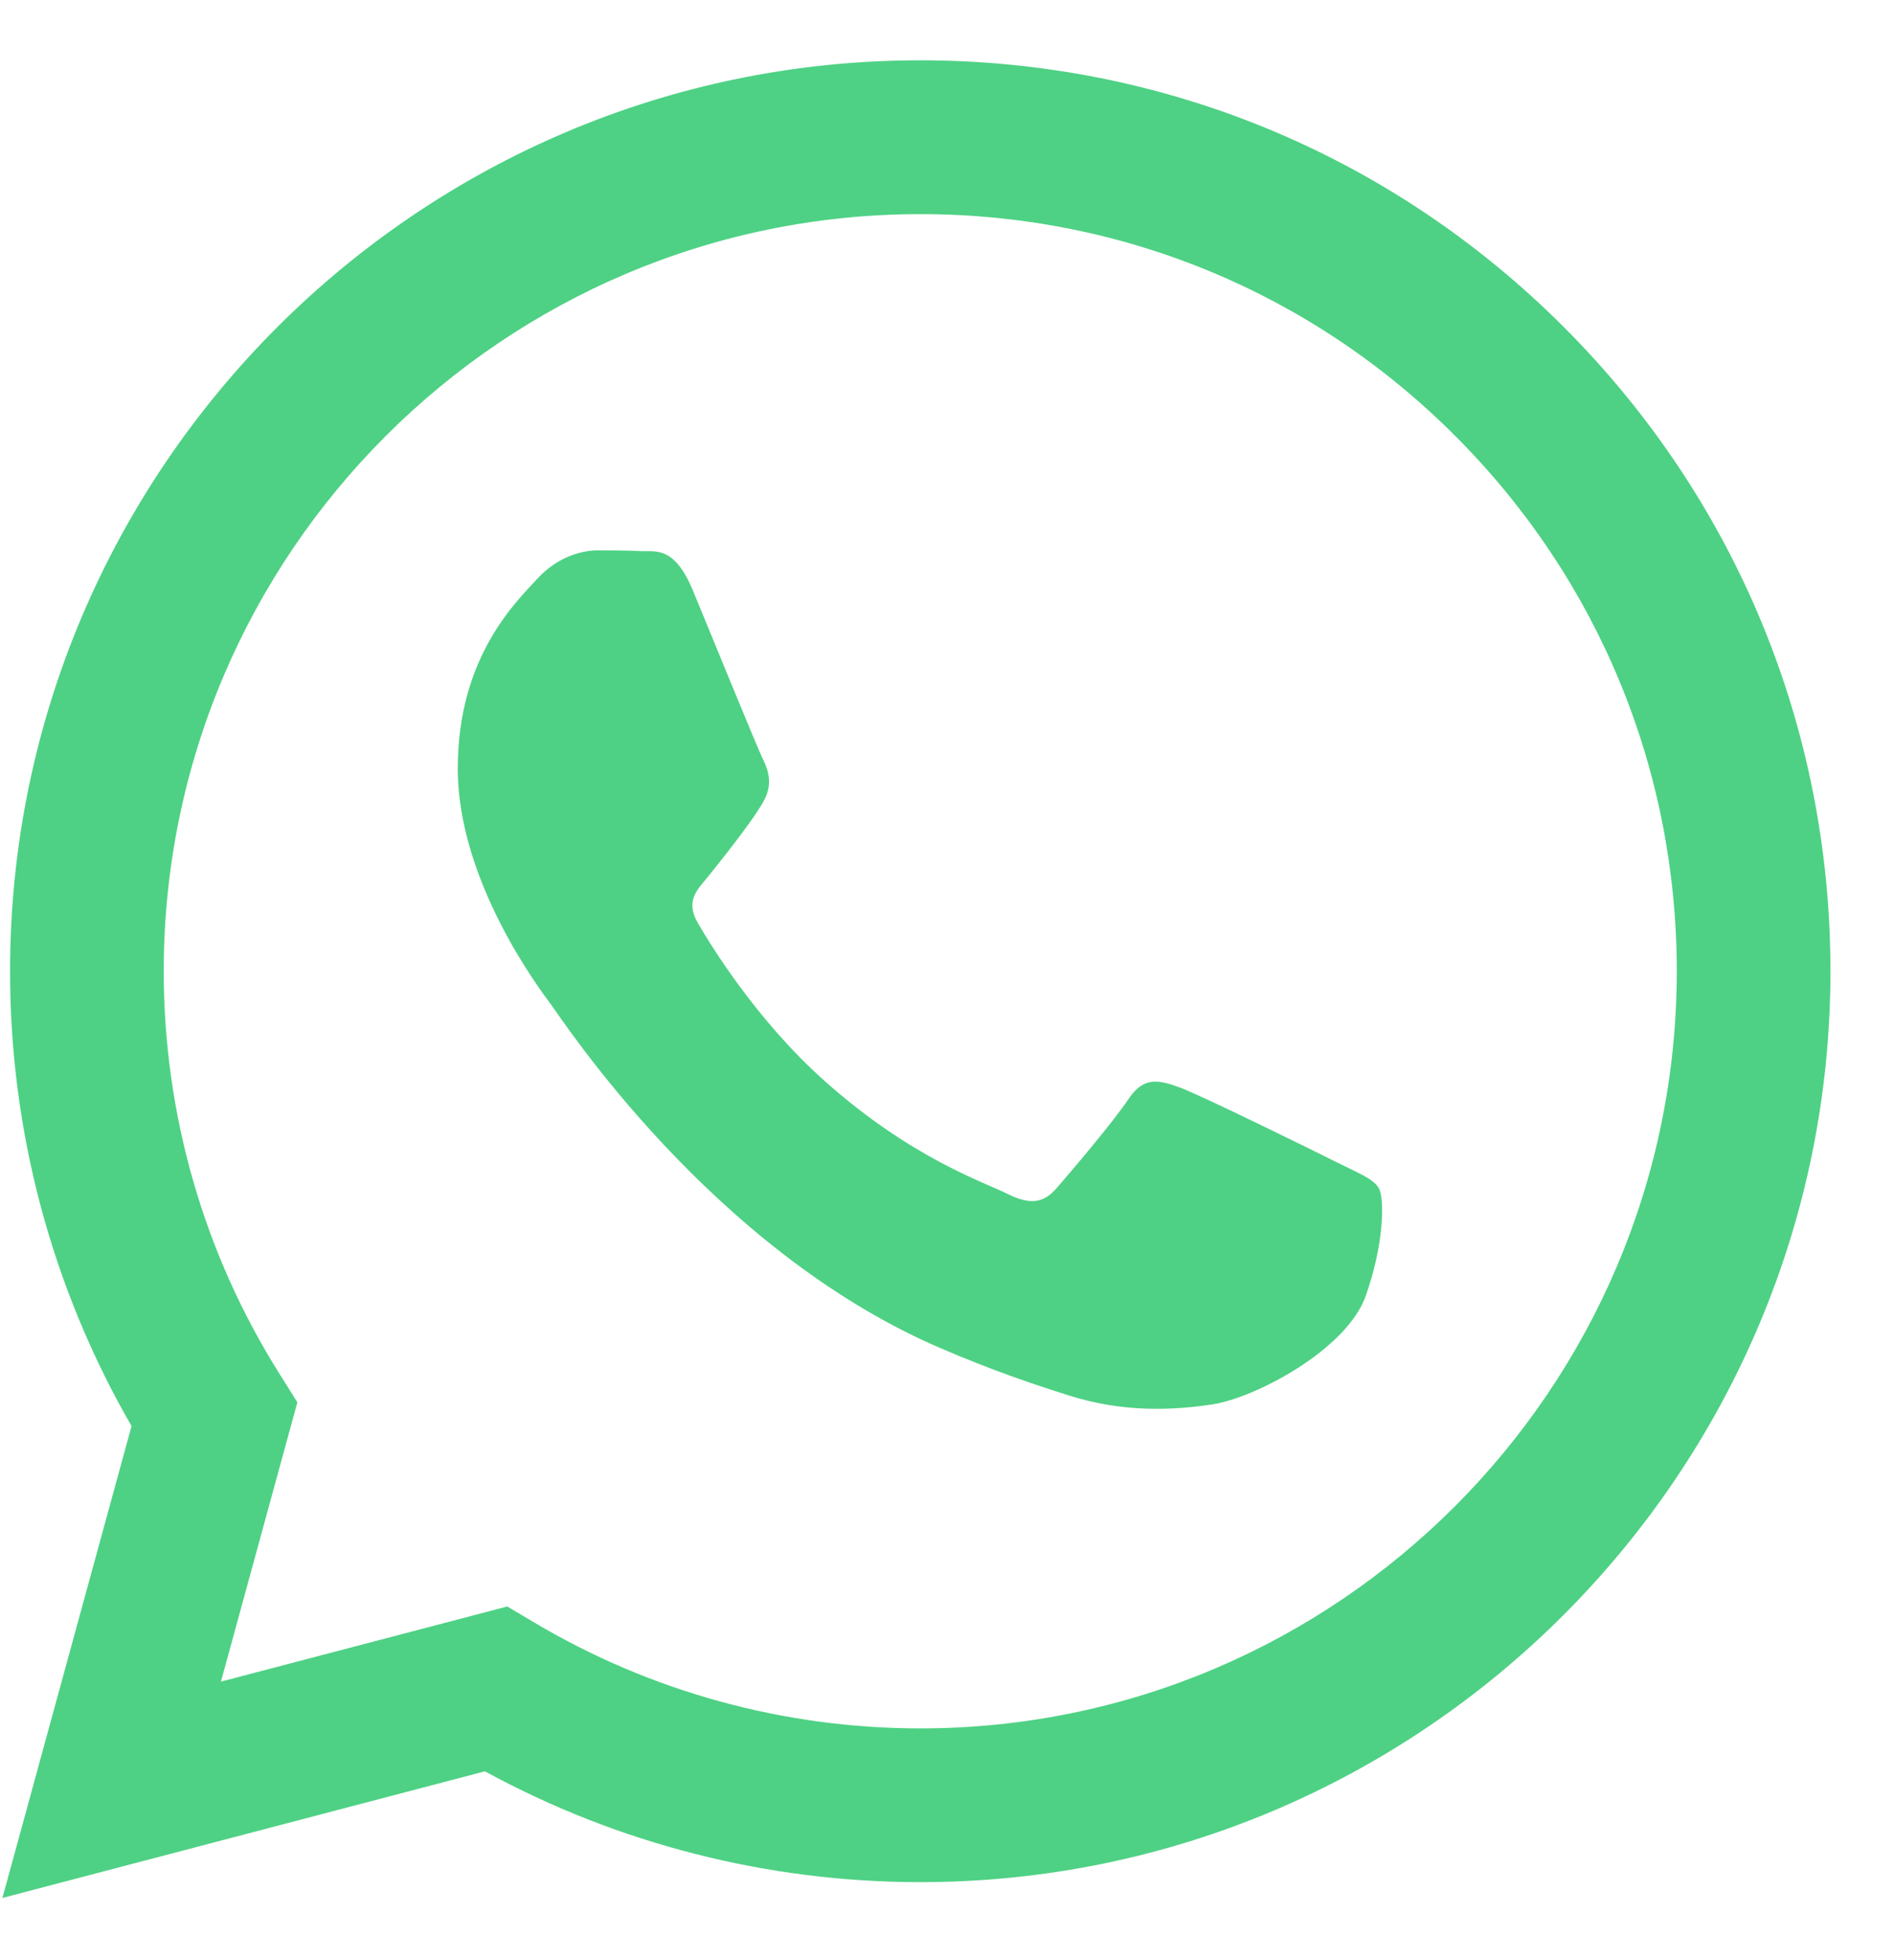 <svg width="29" height="30" viewBox="0 0 29 30" fill="none" xmlns="http://www.w3.org/2000/svg">
<path fill-rule="evenodd" clip-rule="evenodd" d="M23.949 5.01C21.318 2.376 17.818 0.924 14.09 0.923C6.409 0.923 0.157 7.175 0.154 14.858C0.152 17.315 0.794 19.713 2.014 21.826L0.037 29.048L7.425 27.11C9.46 28.22 11.752 28.805 14.085 28.806H14.091C21.771 28.806 28.024 22.554 28.027 14.87C28.029 11.146 26.58 7.644 23.949 5.01ZM14.09 26.453H14.086C12.007 26.452 9.969 25.893 8.19 24.838L7.767 24.587L3.383 25.737L4.553 21.462L4.278 21.024C3.118 19.18 2.506 17.048 2.507 14.859C2.509 8.473 7.706 3.277 14.095 3.277C17.189 3.278 20.098 4.484 22.284 6.674C24.471 8.863 25.675 11.774 25.674 14.869C25.671 21.256 20.475 26.453 14.09 26.453ZM20.444 17.777C20.096 17.602 18.384 16.76 18.065 16.644C17.746 16.528 17.513 16.47 17.281 16.818C17.049 17.167 16.382 17.951 16.179 18.184C15.975 18.416 15.773 18.445 15.424 18.271C15.076 18.096 13.954 17.729 12.624 16.542C11.589 15.619 10.89 14.479 10.687 14.13C10.484 13.781 10.685 13.611 10.839 13.419C11.216 12.951 11.594 12.461 11.71 12.228C11.826 11.996 11.768 11.792 11.681 11.618C11.594 11.444 10.897 9.73 10.607 9.032C10.324 8.354 10.037 8.445 9.824 8.435C9.621 8.425 9.388 8.423 9.156 8.423C8.924 8.423 8.547 8.51 8.227 8.858C7.908 9.207 7.009 10.049 7.009 11.763C7.009 13.477 8.257 15.133 8.431 15.366C8.605 15.598 10.886 19.116 14.379 20.624C15.21 20.983 15.859 21.197 16.365 21.357C17.199 21.622 17.958 21.585 18.558 21.495C19.227 21.395 20.618 20.653 20.909 19.84C21.199 19.026 21.199 18.329 21.111 18.184C21.025 18.038 20.792 17.951 20.444 17.777Z" fill="#4ED184"/>
</svg>
